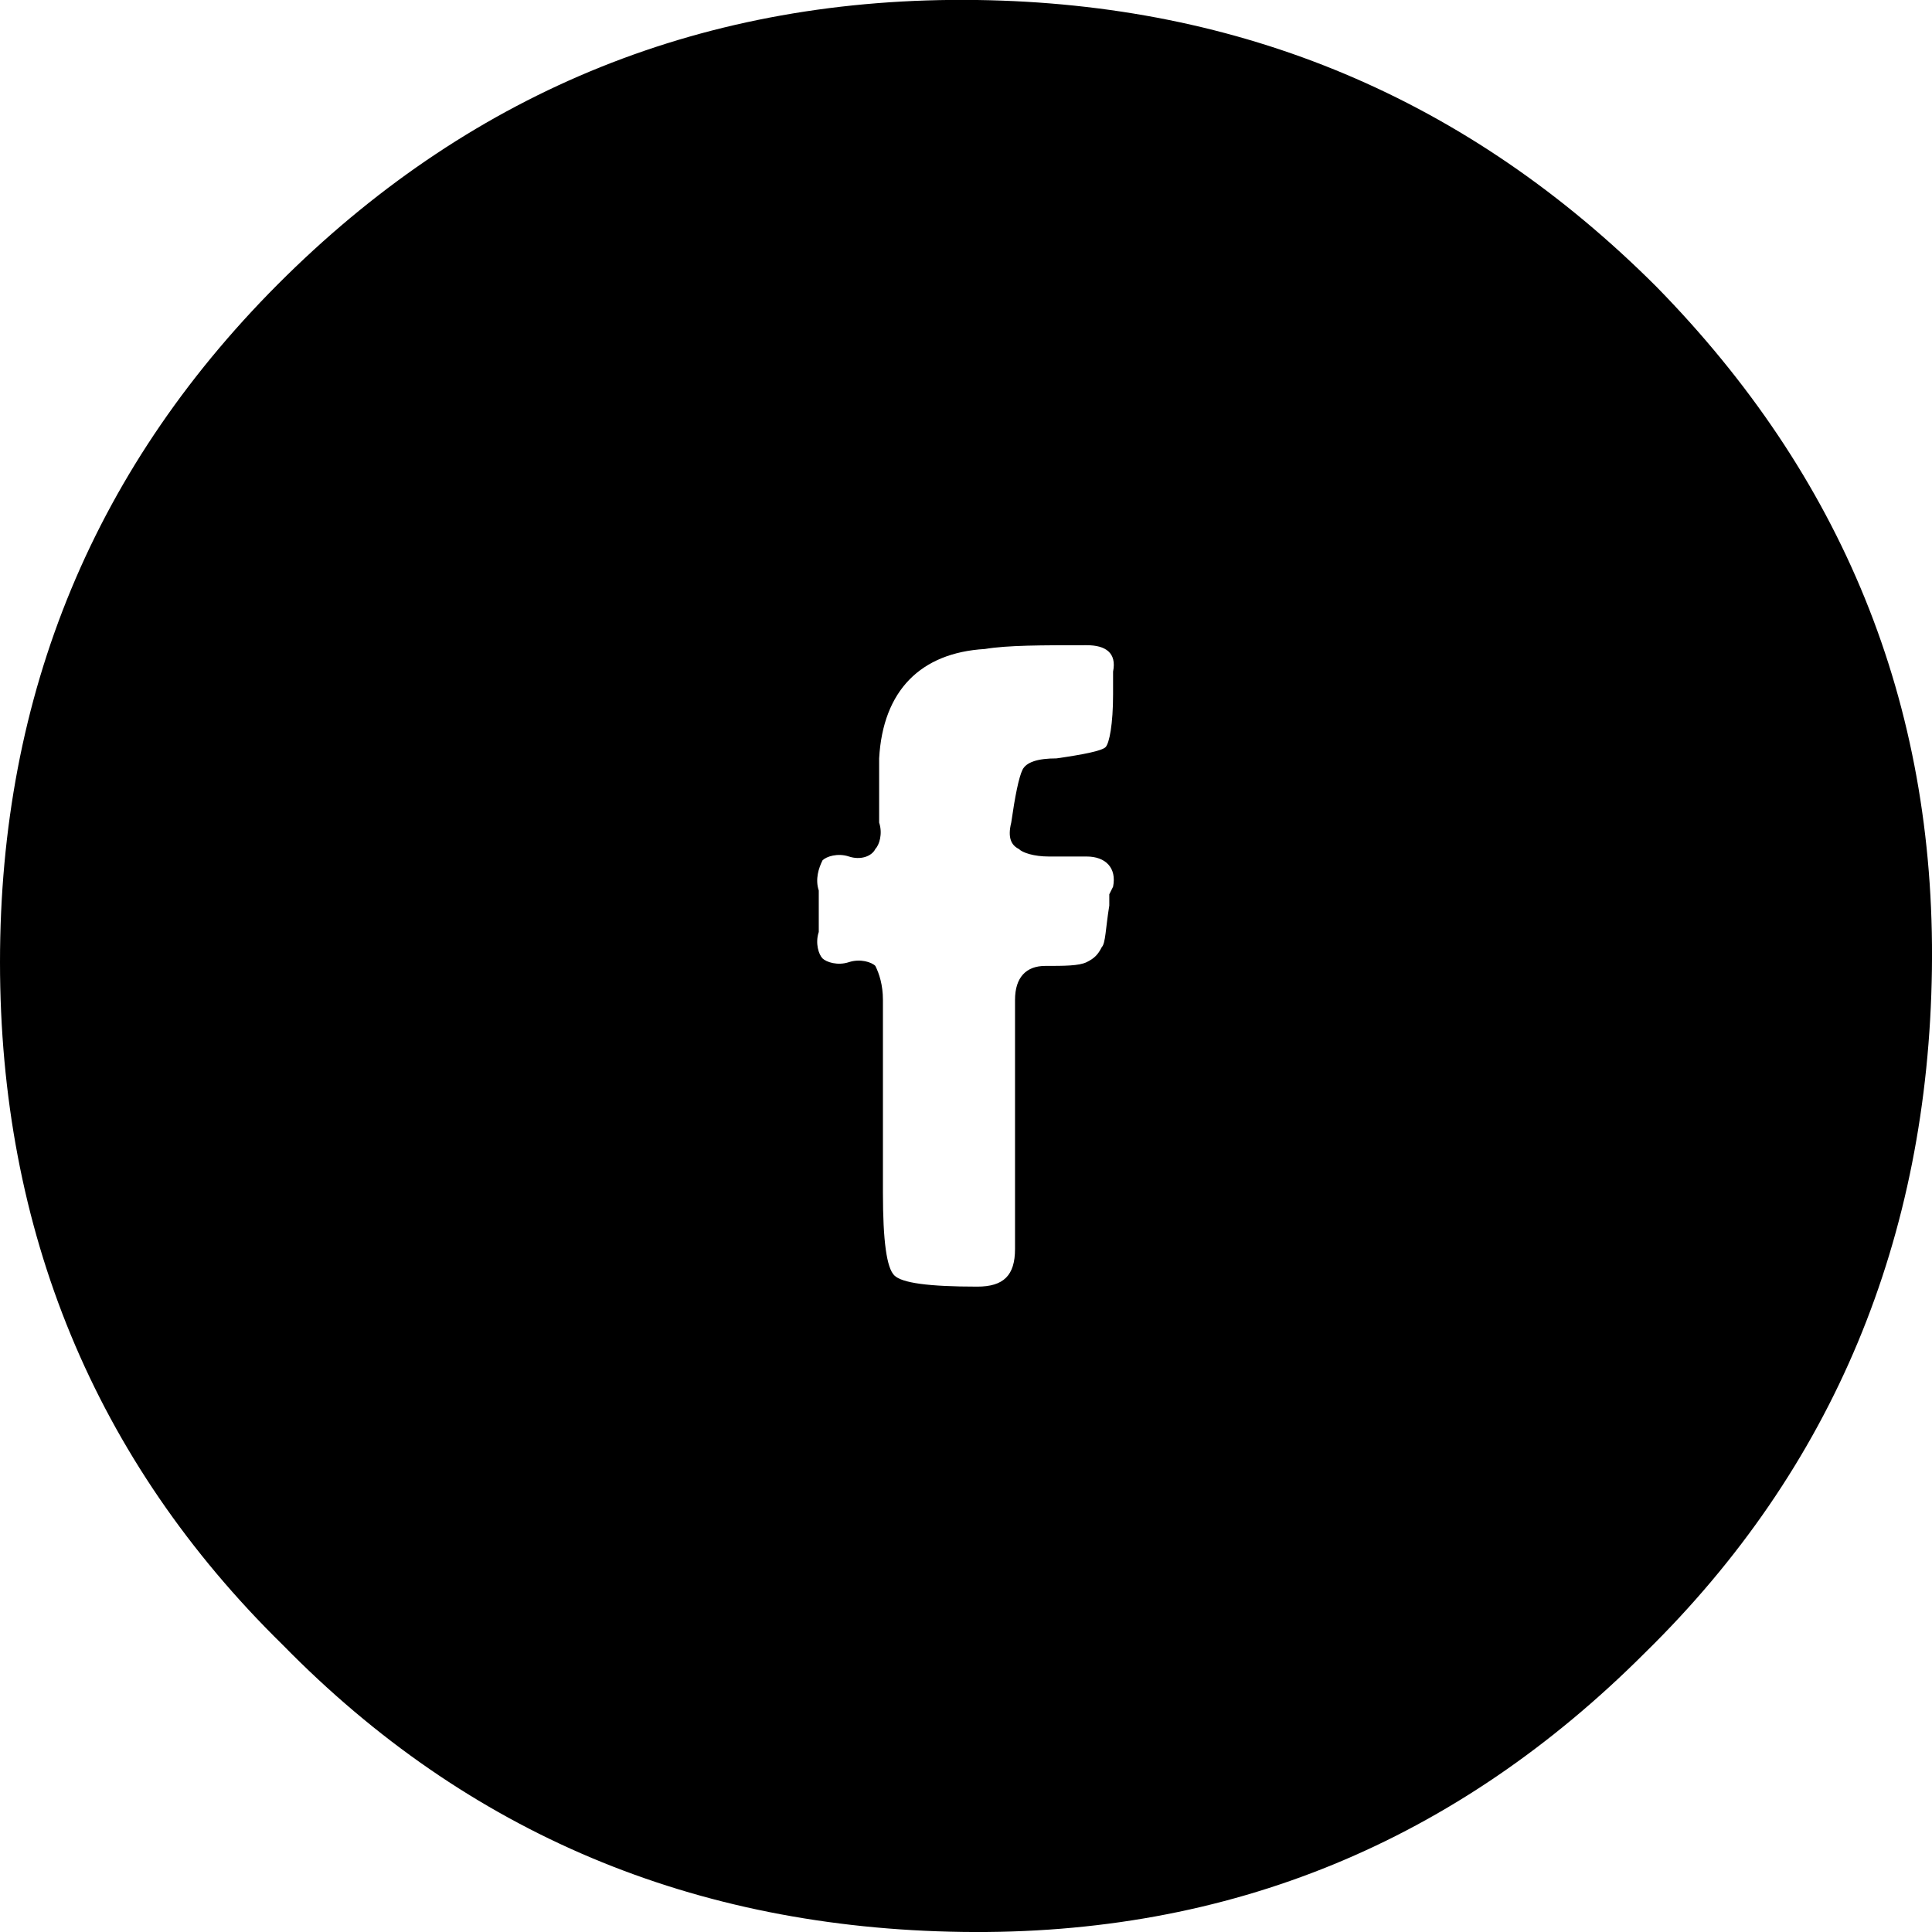 <?xml version="1.0" encoding="UTF-8"?>
<svg width="24px" height="24px" viewBox="0 0 24 24" version="1.1" xmlns="http://www.w3.org/2000/svg" xmlns:xlink="http://www.w3.org/1999/xlink">
    <!-- Generator: sketchtool 44.1 (41455) - http://www.bohemiancoding.com/sketch -->
    <title>facebook-circle</title>
    <desc>Created with sketchtool.</desc>
    <defs></defs>
    <g id="Page-1" stroke="none" stroke-width="1" fill="none" fill-rule="evenodd">
        <g id="facebook-circle" fill="#000000">
            <path d="M12.14,2.19035612e-06 C15.421,0.047 18.233,1.219 20.577,3.562 C22.874,5.906 24.046,8.718 23.999,12.046 C23.952,15.374 22.78,18.233 20.436,20.53 C18.093,22.874 15.28,24.046 11.952,23.999 C8.625,23.952 5.812,22.78 3.515,20.436 C1.172,18.14 0,15.28 0,11.952 C0,8.625 1.172,5.765 3.562,3.422 C5.906,1.125 8.765,-0.047 12.14,2.19035612e-06 Z M10.968,14.812 C10.968,15.421 11.015,15.749 11.109,15.843 C11.202,15.937 11.531,15.983 12.14,15.983 C12.468,15.983 12.609,15.843 12.609,15.515 L12.609,12.421 C12.609,12.14 12.749,11.999 12.984,11.999 C13.218,11.999 13.405,11.999 13.499,11.952 C13.593,11.906 13.64,11.859 13.687,11.765 C13.734,11.718 13.734,11.531 13.78,11.249 C13.78,11.202 13.78,11.156 13.78,11.109 L13.827,11.015 C13.874,10.781 13.734,10.64 13.499,10.64 L13.124,10.64 C13.077,10.64 13.077,10.64 13.031,10.64 C12.843,10.64 12.702,10.593 12.656,10.546 C12.562,10.499 12.515,10.406 12.562,10.218 C12.609,9.89 12.656,9.656 12.702,9.562 C12.749,9.468 12.89,9.421 13.124,9.421 C13.452,9.374 13.687,9.328 13.734,9.281 C13.78,9.234 13.827,8.999 13.827,8.625 L13.827,8.343 C13.874,8.109 13.734,8.015 13.499,8.015 C12.937,8.015 12.515,8.015 12.234,8.062 C11.437,8.109 10.968,8.578 10.921,9.421 L10.921,10.218 C10.968,10.359 10.921,10.499 10.874,10.546 C10.828,10.64 10.687,10.687 10.546,10.64 C10.406,10.593 10.265,10.64 10.218,10.687 C10.171,10.781 10.124,10.921 10.171,11.062 L10.171,11.577 C10.124,11.718 10.171,11.859 10.218,11.906 C10.265,11.952 10.406,11.999 10.546,11.952 C10.687,11.906 10.828,11.952 10.874,11.999 C10.921,12.093 10.968,12.234 10.968,12.421 L10.968,13.968 L10.968,14.812 Z" id="Page-1"></path>
        </g>
    </g>
</svg>